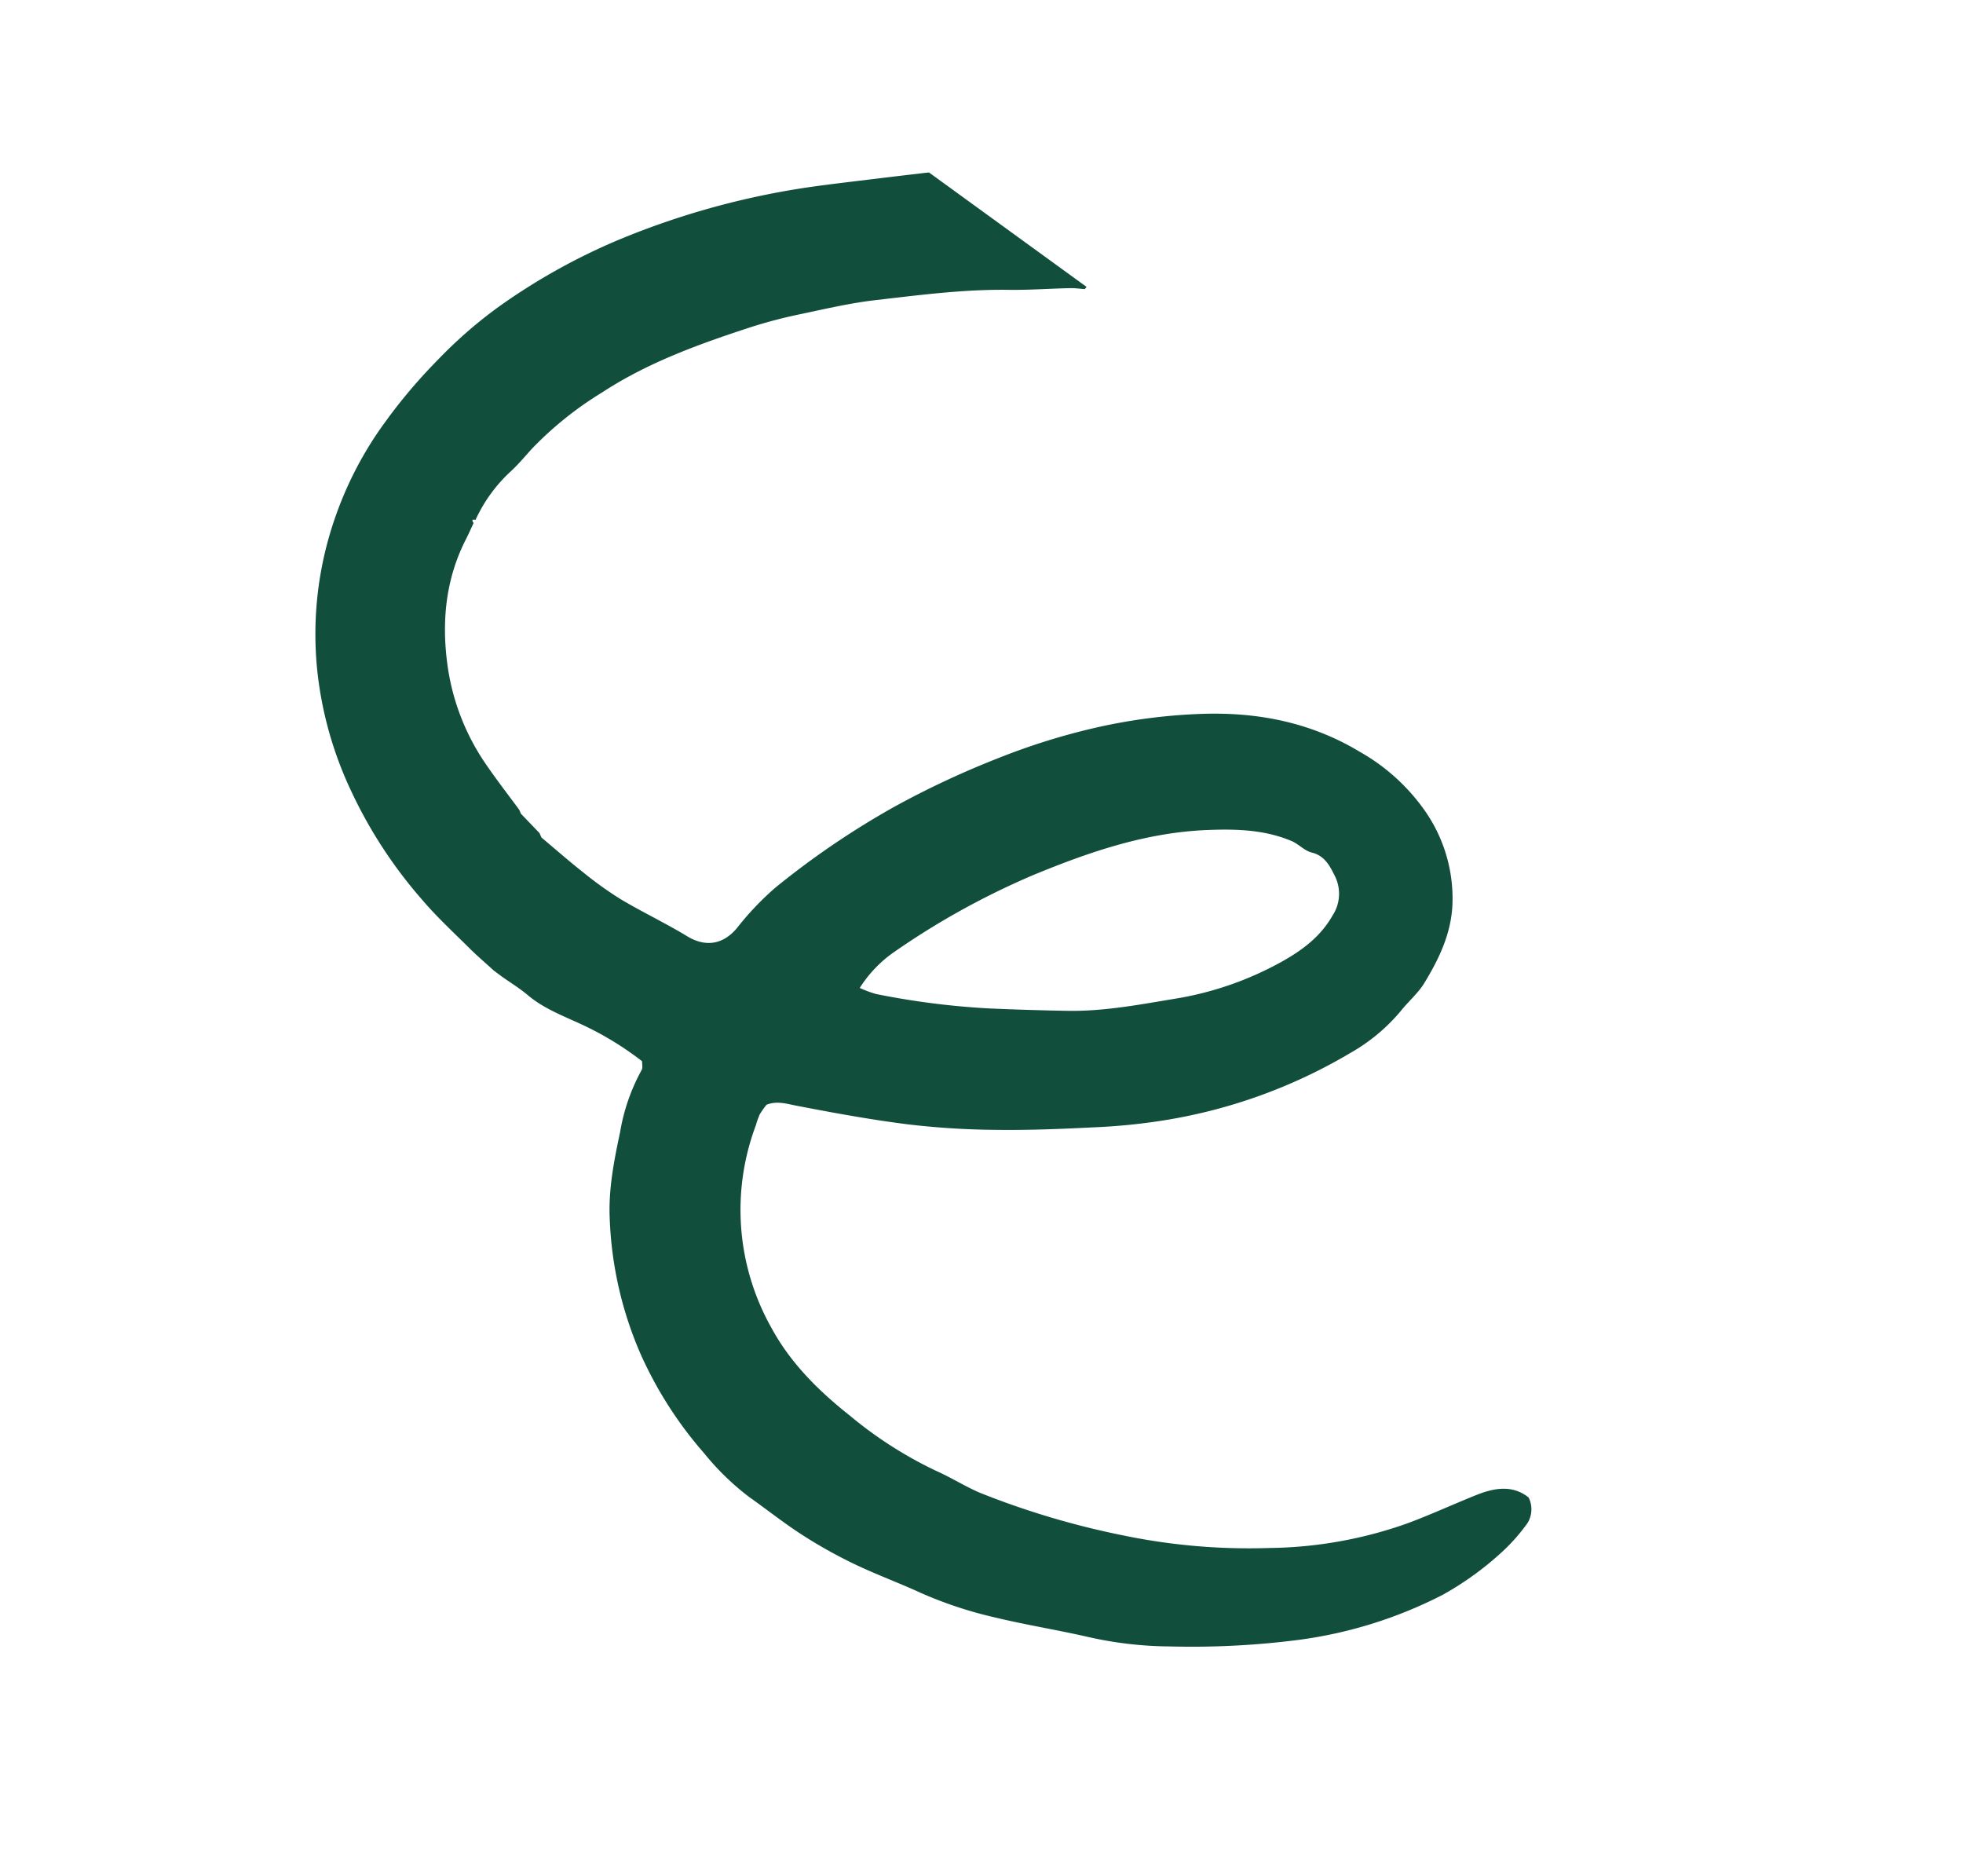 <svg xmlns="http://www.w3.org/2000/svg" xmlns:xlink="http://www.w3.org/1999/xlink" width="316.05" height="302.015" viewBox="0 0 316.05 302.015">
  <defs>
    <clipPath id="clip-path">
      <rect id="Rectangle_39" data-name="Rectangle 39" width="252.963" height="189.522" fill="none"/>
    </clipPath>
  </defs>
  <g id="Groupe_35" data-name="Groupe 35" transform="matrix(0.809, 0.588, -0.588, 0.809, 111.398, 0)">
    <g id="Groupe_31" data-name="Groupe 31" clip-path="url(#clip-path)">
      <path id="Tracé_23" data-name="Tracé 23" d="M78.517.461A2.064,2.064,0,0,0,78.538,0L47.2.018l-.558.5c-1.9,1.759-3.807,3.512-5.7,5.278-2.628,2.453-5.28,4.88-7.861,7.38A128.114,128.114,0,0,0,13.354,37.837,99.806,99.806,0,0,0,3.776,58.531,73.147,73.147,0,0,0,.968,70.923a86.546,86.546,0,0,0-.96,14.425,58.351,58.351,0,0,0,2.34,15.219,57.029,57.029,0,0,0,12.478,22.371,60.233,60.233,0,0,0,15.691,12.327,74.192,74.192,0,0,0,19.512,7.426c3.519.853,7.144,1.275,10.73,1.831,1.758.273,3.538.408,5.308.606l1.625.019c1.713-.02,3.433-.158,5.136-.035,3.267.235,6.4-.612,9.52-1.234a50.609,50.609,0,0,1,11.6-.978c.238.353.739.761.776,1.207A31.429,31.429,0,0,0,97.8,154.22c1.908,4.3,3.906,8.594,6.881,12.3A59.982,59.982,0,0,0,121.6,181.244a63.546,63.546,0,0,0,17.481,6.816,42.12,42.12,0,0,0,10,1.448c3.519-.047,7.046.11,10.555-.088a77.425,77.425,0,0,0,9.529-1.135c3.818-.7,7.566-1.767,11.374-2.532a65.642,65.642,0,0,0,12.1-3.87c4.666-1.928,9.178-4.228,13.824-6.208a61.1,61.1,0,0,0,11.582-6.517,135.061,135.061,0,0,0,16.079-12.971,71.07,71.07,0,0,0,14.6-19.624,49.9,49.9,0,0,0,3.732-11.571,29.761,29.761,0,0,0,.5-5.044,4.239,4.239,0,0,0-2.284-4.158c-3.345-.121-5.388,2.021-7.058,4.676-2.129,3.388-4.082,6.89-6.3,10.214a68.437,68.437,0,0,1-15.574,16.2,99.625,99.625,0,0,1-20.057,12.133,132.505,132.505,0,0,1-22.7,8.054c-2.576.622-5.266.761-7.861,1.319a65.631,65.631,0,0,1-16.586.994c-6.4-.263-12.723-1.225-18.584-4.041a38.7,38.7,0,0,1-21.129-24.887,13.09,13.09,0,0,1-.524-1.775,13.262,13.262,0,0,1-.02-1.9c.971-1.528,2.555-2.03,4.113-2.76,5.462-2.559,10.911-5.173,16.191-8.083a127.73,127.73,0,0,0,11.935-7.586c4.228-2.985,8.3-6.2,12.33-9.453a97.491,97.491,0,0,0,8.447-7.487,85.006,85.006,0,0,0,18.1-26.614,29.58,29.58,0,0,0,2.6-10.243c.079-1.956.574-3.926.419-5.854-.363-4.518-1.172-8.964-3.745-12.866a24.637,24.637,0,0,0-12.484-9.636,31.99,31.99,0,0,0-14.007-1.522c-8.806.752-16.539,4.185-23.581,9.531A90.855,90.855,0,0,0,121.26,56.754,106.585,106.585,0,0,0,111.7,69.637a143.669,143.669,0,0,0-9.017,16.322,134.455,134.455,0,0,0-7.793,21.671A46.48,46.48,0,0,0,93.7,116.6c-.246,3.447-2.247,5.472-5.725,5.76-4.068.337-8.1,1.1-12.165,1.471a59.585,59.585,0,0,1-7.575.038c-2.859-.107-5.712-.378-8.568-.577l-.663-.391-4.253-.763-.608-.355c-2.853-.909-5.733-1.741-8.553-2.745a37.033,37.033,0,0,1-14.474-9.3c-4.869-5.084-8.385-11-9.5-18.109-.15-.96-.361-1.91-.544-2.864-.493-.159-.609-.349-.048-.593A24.58,24.58,0,0,1,21,78.624c.342-1.646.453-3.343.631-5.021a56.469,56.469,0,0,1,3.819-14.009c3.151-8.3,8.108-15.563,13.268-22.688A78.717,78.717,0,0,1,44,30.485c2.7-3,5.364-6.074,8.332-8.8,5.262-4.836,10.455-9.767,16.324-13.909,2.694-1.9,5.221-4.038,7.845-6.04.63-.481,1.343-.852,2.018-1.273m36.837,112.292a20.387,20.387,0,0,1,.891-7.384,124.748,124.748,0,0,1,11.064-23.808c5.07-8.249,10.61-16.138,18.308-22.227,3.64-2.879,7.446-5.506,12.061-6.582,1.205-.281,2.6.047,3.707-.406,2.05-.84,3.682.055,5.3.889a6.39,6.39,0,0,1,3.389,5.374c.443,3.975-.732,7.569-2.383,11.069a52.734,52.734,0,0,1-10.236,14.617c-4.1,4.158-8.1,8.429-12.915,11.8q-5.139,3.6-10.374,7.066A126.284,126.284,0,0,1,118.055,112a18.18,18.18,0,0,1-2.7.756" transform="translate(0 0)" fill="#114f3c"/>
    </g>
  </g>
</svg>
